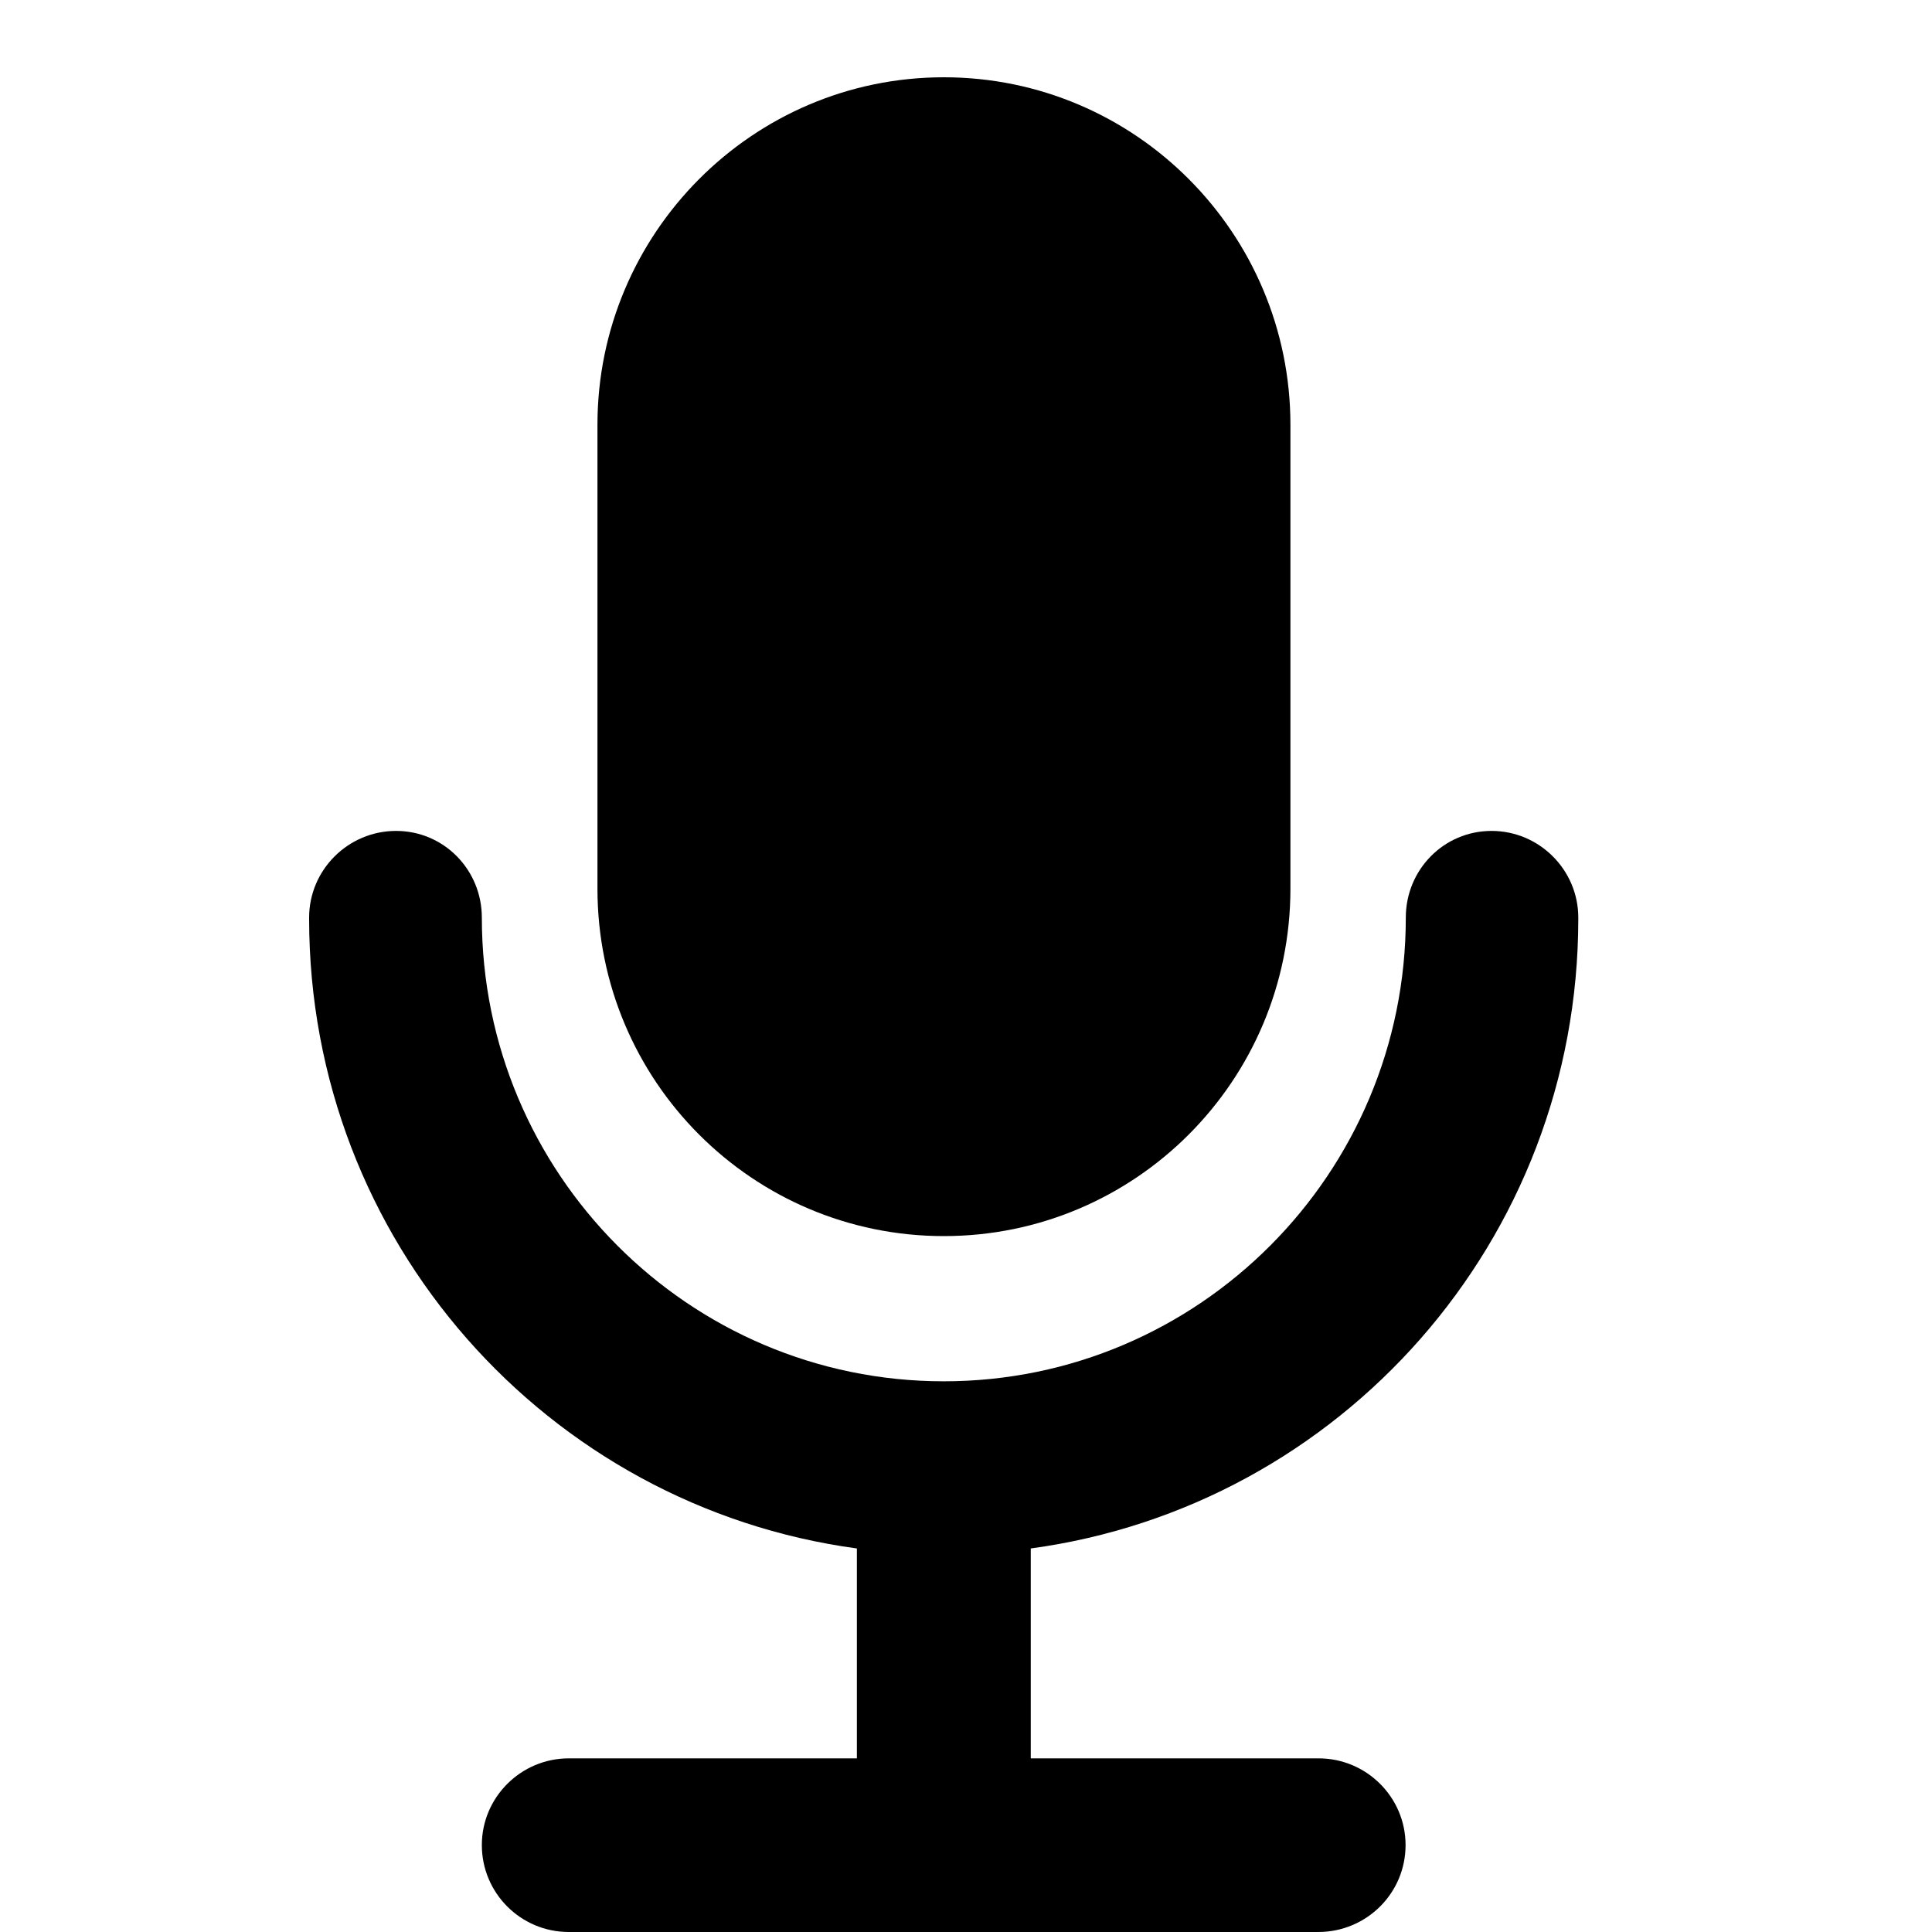 <svg viewBox="0 0 25 25" version="1.1" xmlns="http://www.w3.org/2000/svg" width="1em" height="1em" fill="currentColor"><g transform="translate(-1162, -859)"><g transform="translate(1092, 811)"><g transform="translate(70, 48)"><path d="M20.423,11.888 L20.423,11.874 C20.423,11.255 19.917,10.752 19.301,10.752 C18.682,10.752 18.191,11.255 18.191,11.874 C18.191,15.185 15.513,17.874 12.213,17.874 C8.913,17.874 6.235,15.185 6.235,11.874 C6.235,11.255 5.744,10.752 5.125,10.752 C4.506,10.752 4,11.255 4,11.874 L4,11.888 C4,16.058 7.083,19.494 11.088,20.037 L11.088,22.753 L7.36,22.753 C6.742,22.753 6.235,23.256 6.235,23.875 C6.235,24.497 6.739,25 7.36,25 L17.063,25 C17.685,24.997 18.188,24.497 18.188,23.875 C18.188,23.256 17.682,22.753 17.063,22.753 L13.338,22.753 L13.338,20.037 C17.343,19.494 20.423,16.058 20.423,11.888 Z M12.213,15.995 C14.689,15.995 16.698,13.985 16.698,11.498 L16.698,5.497 C16.698,3.019 14.691,1 12.213,1 C9.738,1 7.731,3.021 7.731,5.497 L7.731,11.498 C7.731,13.985 9.738,15.995 12.213,15.995 Z"/></g></g></g></svg>